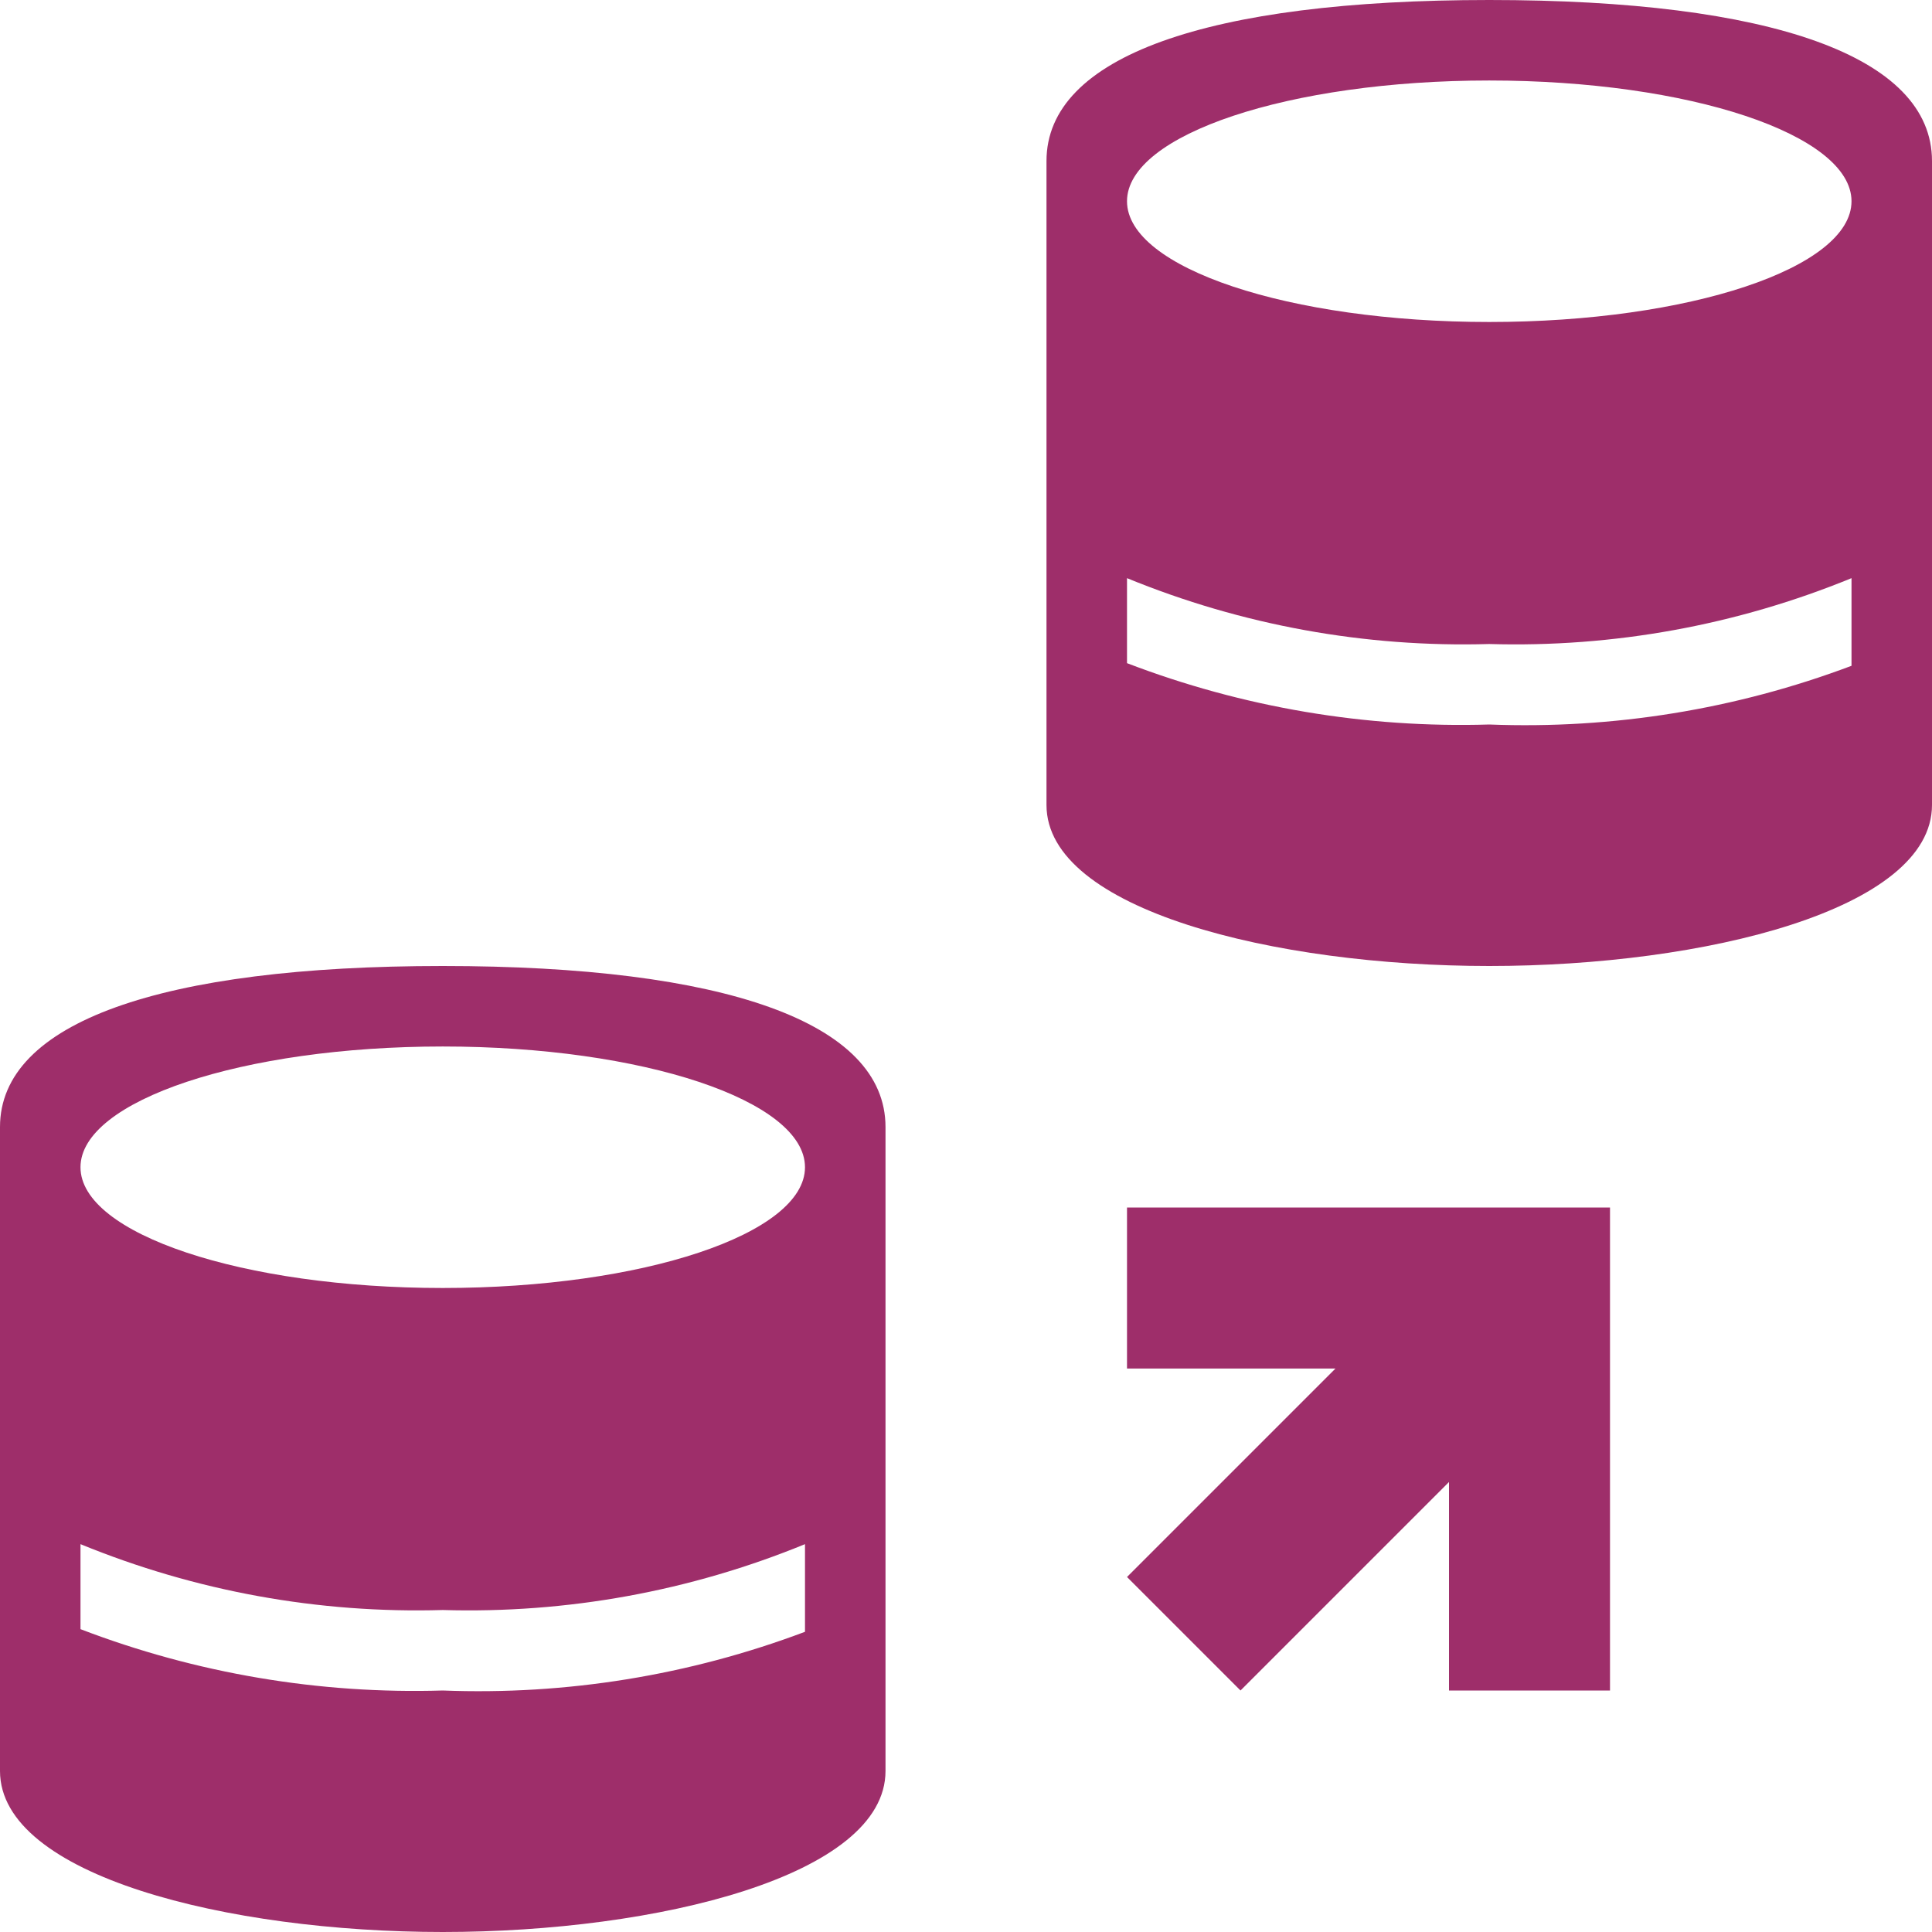 <svg width="68" height="68" viewBox="0 0 68 68" fill="none" xmlns="http://www.w3.org/2000/svg">
<path d="M56.667 59.5H51V52.162L43.662 59.5L39.667 55.505L47.005 48.167H39.667V42.5H56.667V59.5ZM15.583 34C5.667 34 0 35.983 0 39.667V62.333C0 66.017 8.018 68 15.583 68C23.148 68 31.167 66.017 31.167 62.333V39.667C31.167 35.983 25.5 34 15.583 34ZM15.583 36.833C22.624 36.833 28.333 38.737 28.333 41.083C28.333 43.429 22.624 45.333 15.583 45.333C8.543 45.333 2.833 43.429 2.833 41.083C2.833 38.737 8.543 36.833 15.583 36.833ZM2.833 57.341V54.349C6.874 56.006 11.218 56.796 15.583 56.667C19.949 56.796 24.293 56.006 28.333 54.349V57.434C24.264 58.967 19.929 59.669 15.583 59.5C11.232 59.632 6.898 58.898 2.833 57.341ZM52.417 0C42.5 0 36.833 1.983 36.833 5.667V28.333C36.833 32.017 44.852 34 52.417 34C59.982 34 68 32.017 68 28.333V5.667C68 1.983 62.333 0 52.417 0ZM52.417 2.833C59.458 2.833 65.167 4.737 65.167 7.083C65.167 9.429 59.458 11.333 52.417 11.333C45.376 11.333 39.667 9.429 39.667 7.083C39.667 4.737 45.376 2.833 52.417 2.833ZM39.667 23.341V20.349C43.707 22.006 48.051 22.796 52.417 22.667C56.782 22.796 61.126 22.006 65.167 20.349V23.434C61.097 24.967 56.762 25.669 52.417 25.5C48.066 25.632 43.732 24.898 39.667 23.341Z" fill="#9E2E6A"/>
</svg>
